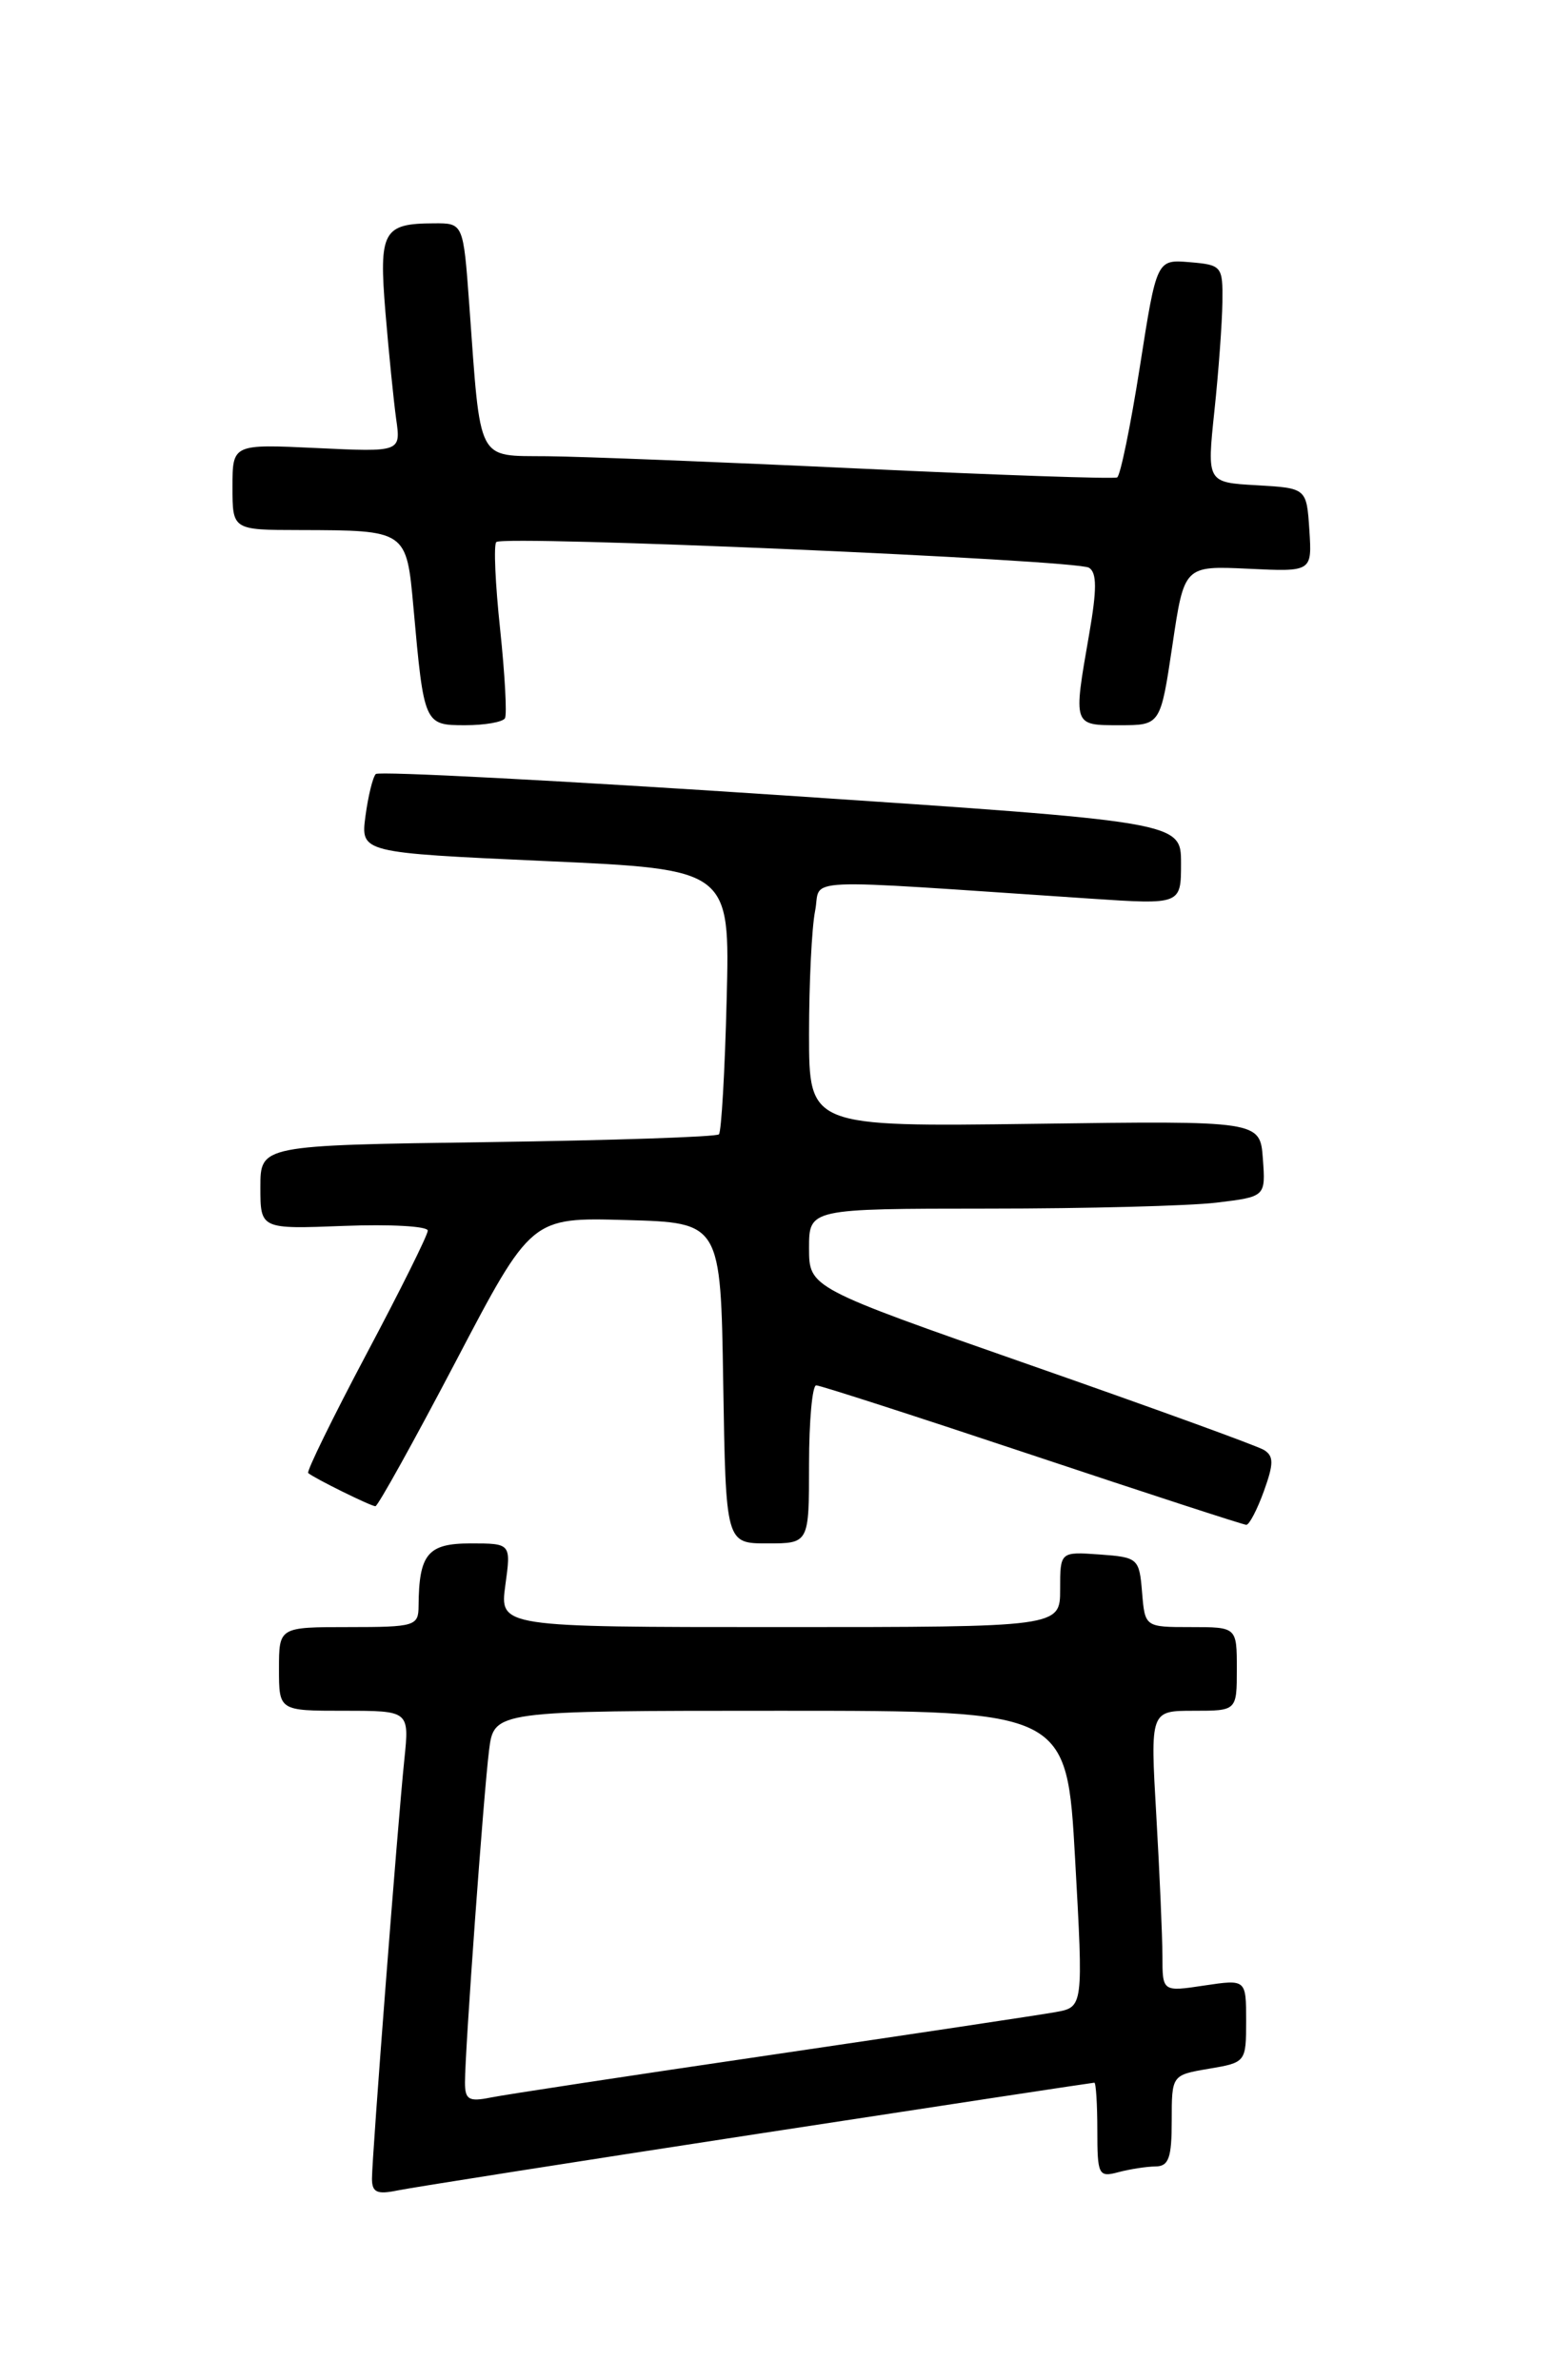 <?xml version="1.0" encoding="UTF-8" standalone="no"?>
<!DOCTYPE svg PUBLIC "-//W3C//DTD SVG 1.1//EN" "http://www.w3.org/Graphics/SVG/1.1/DTD/svg11.dtd" >
<svg xmlns="http://www.w3.org/2000/svg" xmlns:xlink="http://www.w3.org/1999/xlink" version="1.1" viewBox="0 0 167 256">
 <g >
 <path fill="currentColor"
d=" M 81.43 229.51 C 101.18 226.48 117.50 224.00 117.68 224.00 C 117.85 224.00 118.00 226.30 118.00 229.12 C 118.00 233.93 118.13 234.20 120.25 233.63 C 121.49 233.30 123.29 233.02 124.25 233.01 C 125.68 233.00 126.00 232.09 126.00 228.09 C 126.00 223.18 126.00 223.18 130.00 222.50 C 133.97 221.83 134.00 221.79 134.00 217.35 C 134.00 212.88 134.00 212.88 129.50 213.55 C 125.00 214.23 125.00 214.23 125.00 210.36 C 124.99 208.24 124.70 201.44 124.34 195.25 C 123.69 184.00 123.69 184.00 128.35 184.00 C 133.00 184.00 133.00 184.00 133.00 179.50 C 133.00 175.00 133.00 175.00 128.06 175.00 C 123.12 175.00 123.12 175.00 122.81 171.25 C 122.51 167.61 122.38 167.49 118.25 167.19 C 114.00 166.89 114.00 166.89 114.00 170.94 C 114.00 175.00 114.00 175.00 83.86 175.00 C 53.73 175.00 53.73 175.00 54.34 170.50 C 54.96 166.00 54.96 166.00 50.60 166.00 C 45.99 166.00 45.05 167.14 45.01 172.75 C 45.00 174.88 44.61 175.00 37.50 175.00 C 30.00 175.00 30.00 175.00 30.00 179.50 C 30.00 184.00 30.00 184.00 37.01 184.00 C 44.02 184.00 44.02 184.00 43.48 189.25 C 42.76 196.18 40.00 231.96 40.00 234.32 C 40.00 235.80 40.54 236.05 42.75 235.59 C 44.26 235.28 61.67 232.54 81.43 229.51 Z  M 87.00 157.50 C 87.00 152.82 87.35 149.00 87.77 149.00 C 88.20 149.00 98.65 152.38 111.00 156.50 C 123.35 160.62 133.71 164.00 134.02 164.00 C 134.34 164.00 135.19 162.37 135.91 160.38 C 136.98 157.41 136.98 156.61 135.92 155.95 C 135.21 155.51 123.92 151.41 110.82 146.83 C 87.01 138.50 87.01 138.50 87.00 134.25 C 87.00 130.00 87.00 130.00 106.25 129.99 C 116.84 129.99 127.89 129.70 130.80 129.35 C 136.10 128.71 136.10 128.71 135.80 124.62 C 135.50 120.54 135.50 120.54 111.25 120.87 C 87.00 121.19 87.00 121.19 87.00 111.22 C 87.00 105.74 87.29 99.78 87.65 97.98 C 88.38 94.33 84.91 94.49 117.25 96.65 C 127.00 97.30 127.00 97.30 127.00 92.85 C 127.00 88.40 127.00 88.40 84.00 85.53 C 60.35 83.96 40.73 82.93 40.41 83.25 C 40.09 83.57 39.59 85.61 39.30 87.77 C 38.78 91.71 38.78 91.71 58.64 92.61 C 78.50 93.50 78.50 93.50 78.14 107.50 C 77.95 115.20 77.57 121.72 77.31 122.00 C 77.05 122.28 65.85 122.65 52.42 122.84 C 28.00 123.18 28.00 123.18 28.00 127.69 C 28.00 132.20 28.00 132.20 37.00 131.85 C 41.95 131.66 46.00 131.88 46.00 132.36 C 46.00 132.83 43.03 138.81 39.39 145.66 C 35.76 152.51 32.95 158.26 33.14 158.43 C 33.77 158.98 39.88 162.00 40.37 162.00 C 40.63 162.00 44.51 155.01 48.99 146.47 C 57.13 130.93 57.13 130.93 67.31 131.22 C 77.50 131.50 77.50 131.50 77.77 148.75 C 78.05 166.00 78.05 166.00 82.52 166.00 C 87.00 166.00 87.00 166.00 87.00 157.50 Z  M 54.30 77.25 C 54.53 76.84 54.29 72.52 53.78 67.67 C 53.26 62.81 53.07 58.59 53.37 58.30 C 54.13 57.54 115.72 60.21 117.10 61.06 C 117.96 61.59 117.96 63.39 117.12 68.22 C 115.40 78.11 115.36 78.00 120.40 78.00 C 124.79 78.00 124.79 78.00 126.07 69.42 C 127.34 60.85 127.34 60.85 134.22 61.17 C 141.09 61.50 141.09 61.50 140.80 57.00 C 140.50 52.50 140.50 52.50 135.14 52.19 C 129.78 51.89 129.78 51.89 130.59 44.19 C 131.04 39.96 131.42 34.70 131.45 32.50 C 131.50 28.63 131.39 28.49 127.94 28.20 C 124.38 27.90 124.38 27.90 122.57 39.47 C 121.57 45.83 120.47 51.18 120.13 51.35 C 119.78 51.53 107.35 51.10 92.50 50.40 C 77.65 49.70 62.50 49.10 58.84 49.07 C 51.20 48.99 51.71 49.99 50.46 32.75 C 49.82 24.00 49.82 24.00 46.66 24.02 C 41.17 24.04 40.73 24.86 41.45 33.62 C 41.81 37.95 42.33 43.10 42.60 45.06 C 43.11 48.62 43.11 48.62 34.06 48.19 C 25.00 47.76 25.00 47.76 25.00 52.38 C 25.00 57.00 25.00 57.00 32.25 57.01 C 43.73 57.04 43.71 57.02 44.46 65.34 C 45.59 77.93 45.62 78.00 50.02 78.00 C 52.14 78.00 54.07 77.66 54.30 77.25 Z  M 50.00 223.98 C 50.00 220.52 52.00 192.95 52.59 188.25 C 53.12 184.00 53.12 184.00 83.92 184.00 C 114.72 184.00 114.72 184.00 115.61 199.94 C 116.50 215.87 116.50 215.87 113.50 216.41 C 111.85 216.71 98.12 218.77 83.00 221.00 C 67.88 223.22 54.26 225.29 52.75 225.60 C 50.42 226.07 50.00 225.83 50.00 223.98 Z "/>
</g>
</svg>